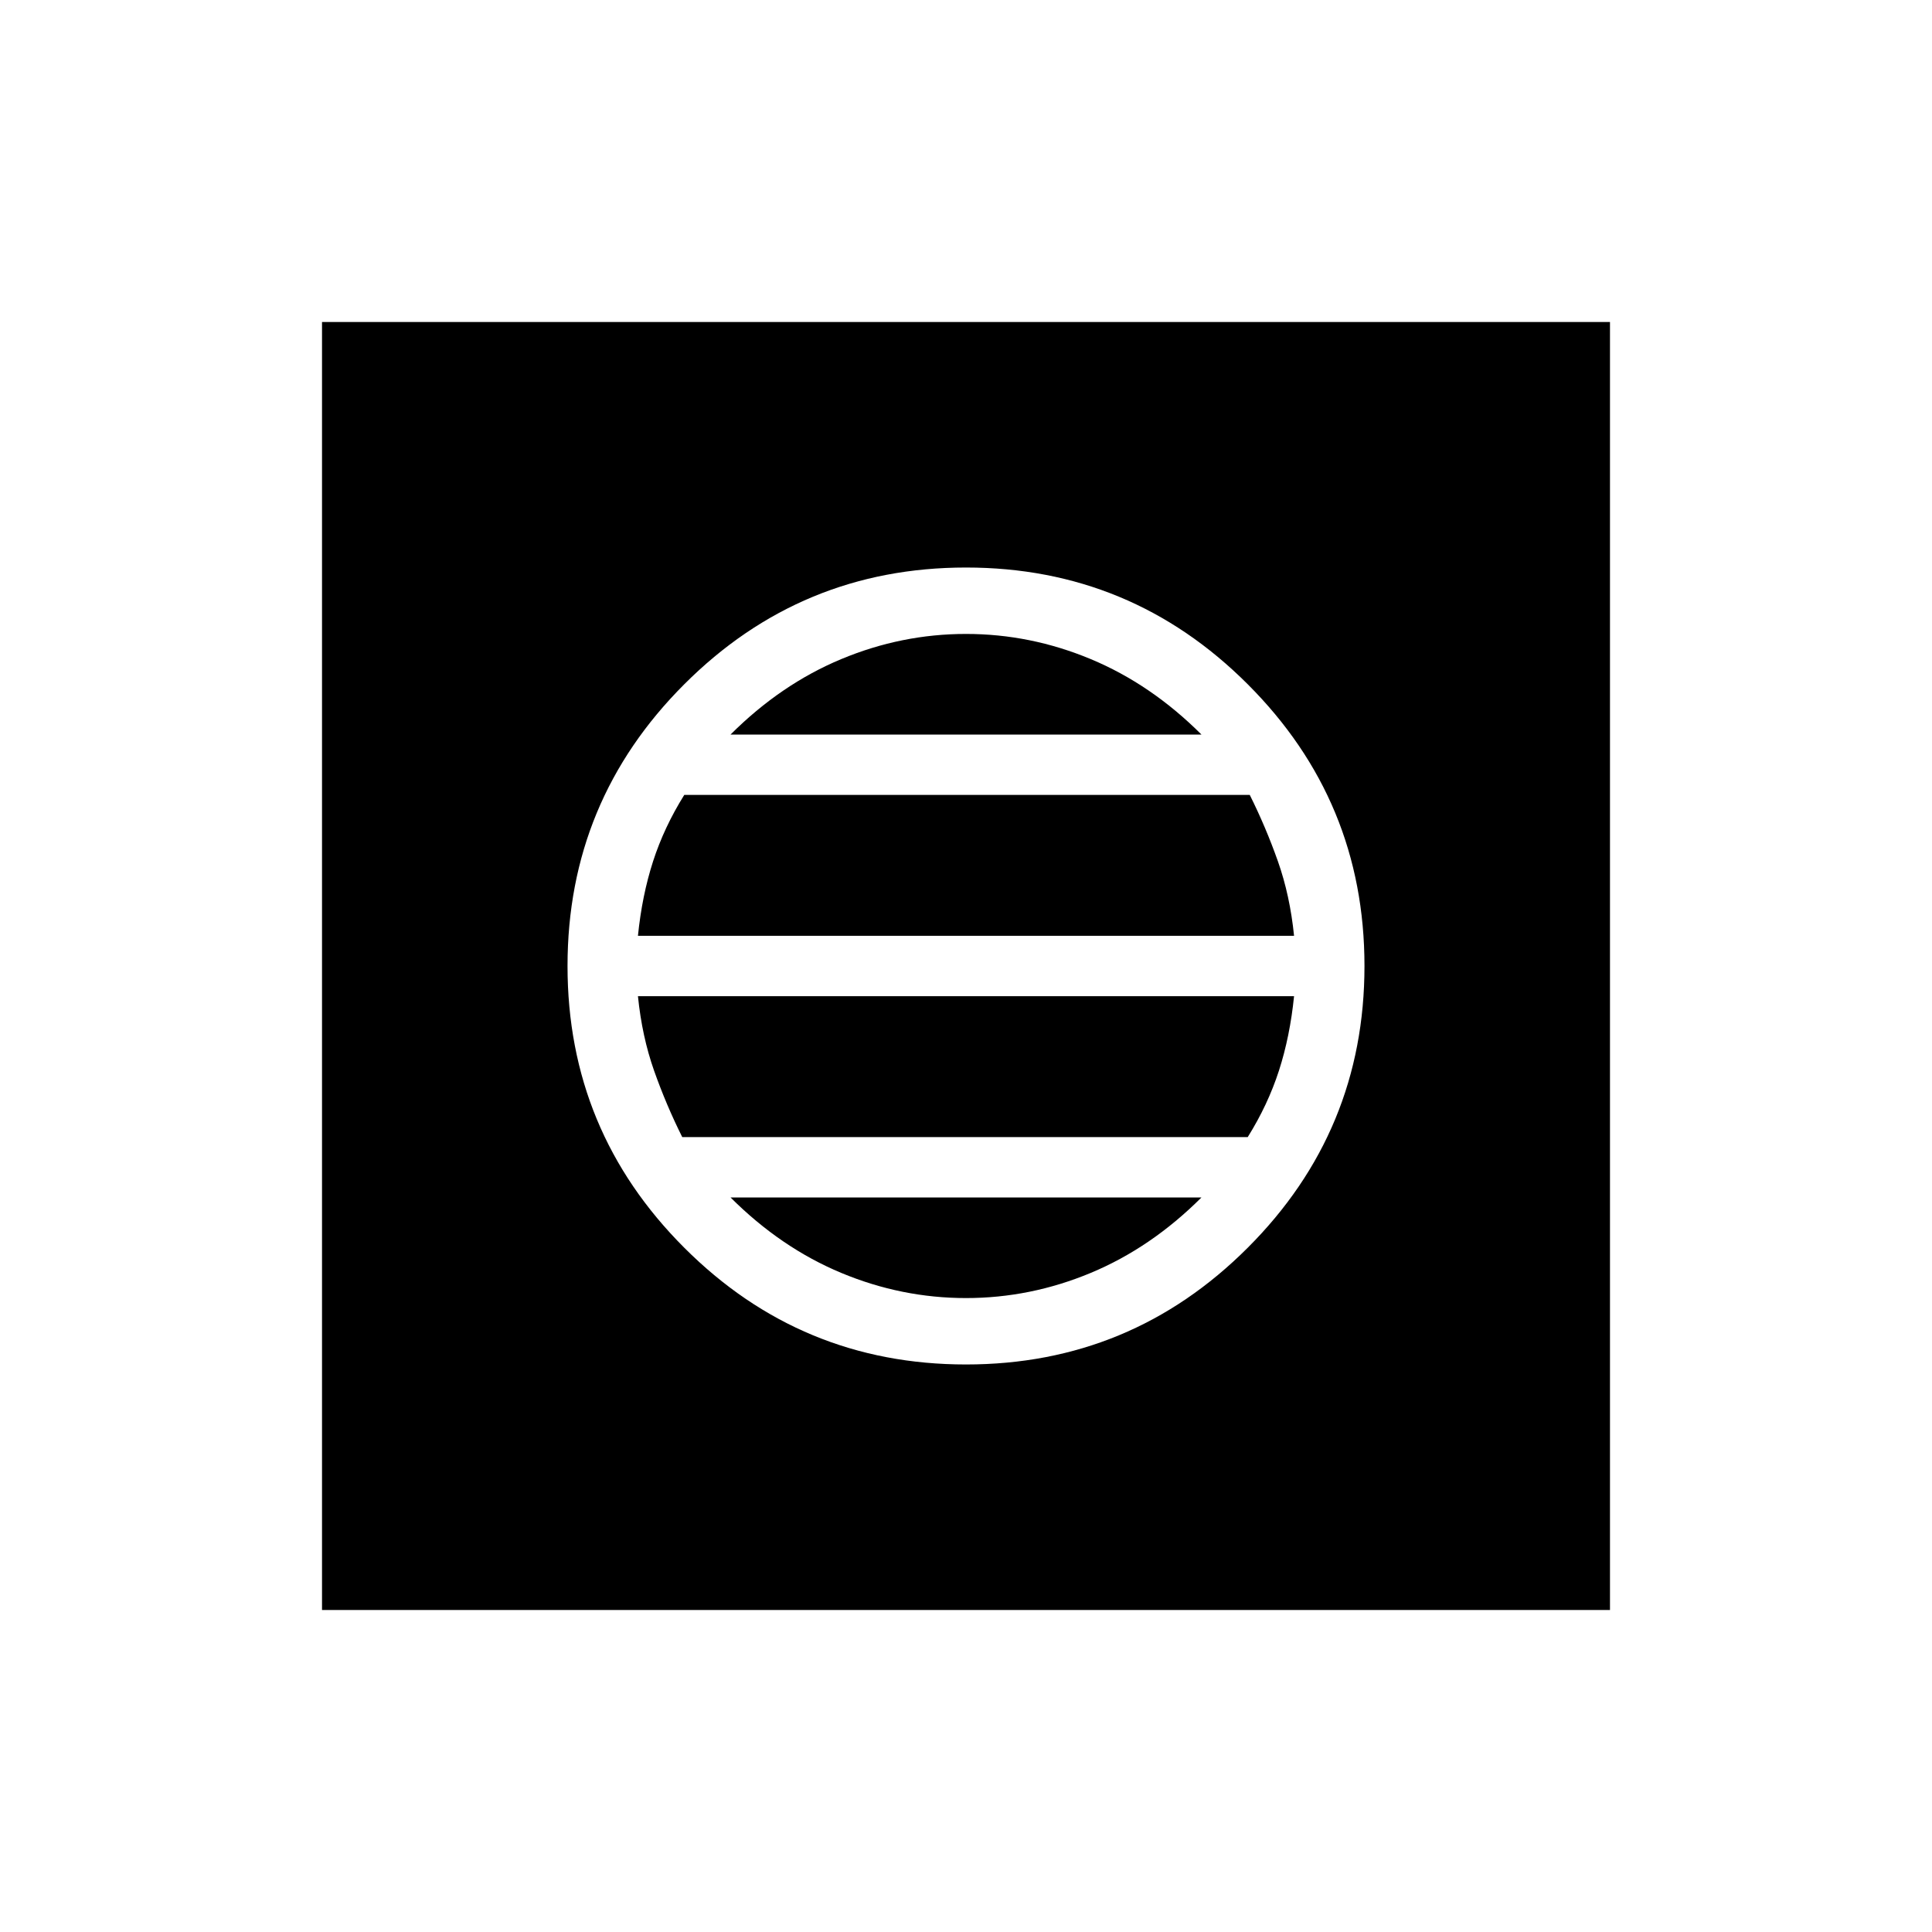 <svg xmlns="http://www.w3.org/2000/svg" height="40" width="40"><path d="M6.667 33.333V6.667h26.666v26.666ZM20 28.25q3.417 0 5.833-2.417Q28.25 23.417 28.25 20q0-3.417-2.417-5.833Q23.417 11.75 20 11.75q-3.417 0-5.833 2.417Q11.75 16.583 11.75 20q0 3.417 2.417 5.833Q16.583 28.25 20 28.25Zm-6.792-8.875q.084-.833.313-1.542.229-.708.646-1.375h11.708q.333.667.583 1.375.25.709.334 1.542Zm.917 4.167q-.333-.667-.583-1.375-.25-.709-.334-1.542h13.584q-.084.833-.313 1.542-.229.708-.646 1.375ZM20 26.875q-1.333 0-2.583-.521-1.25-.521-2.292-1.562h9.75q-1.042 1.041-2.292 1.562-1.25.521-2.583.521Zm-4.875-11.667q1.042-1.041 2.292-1.562 1.25-.521 2.583-.521 1.333 0 2.583.521 1.25.521 2.292 1.562Z"/></svg>